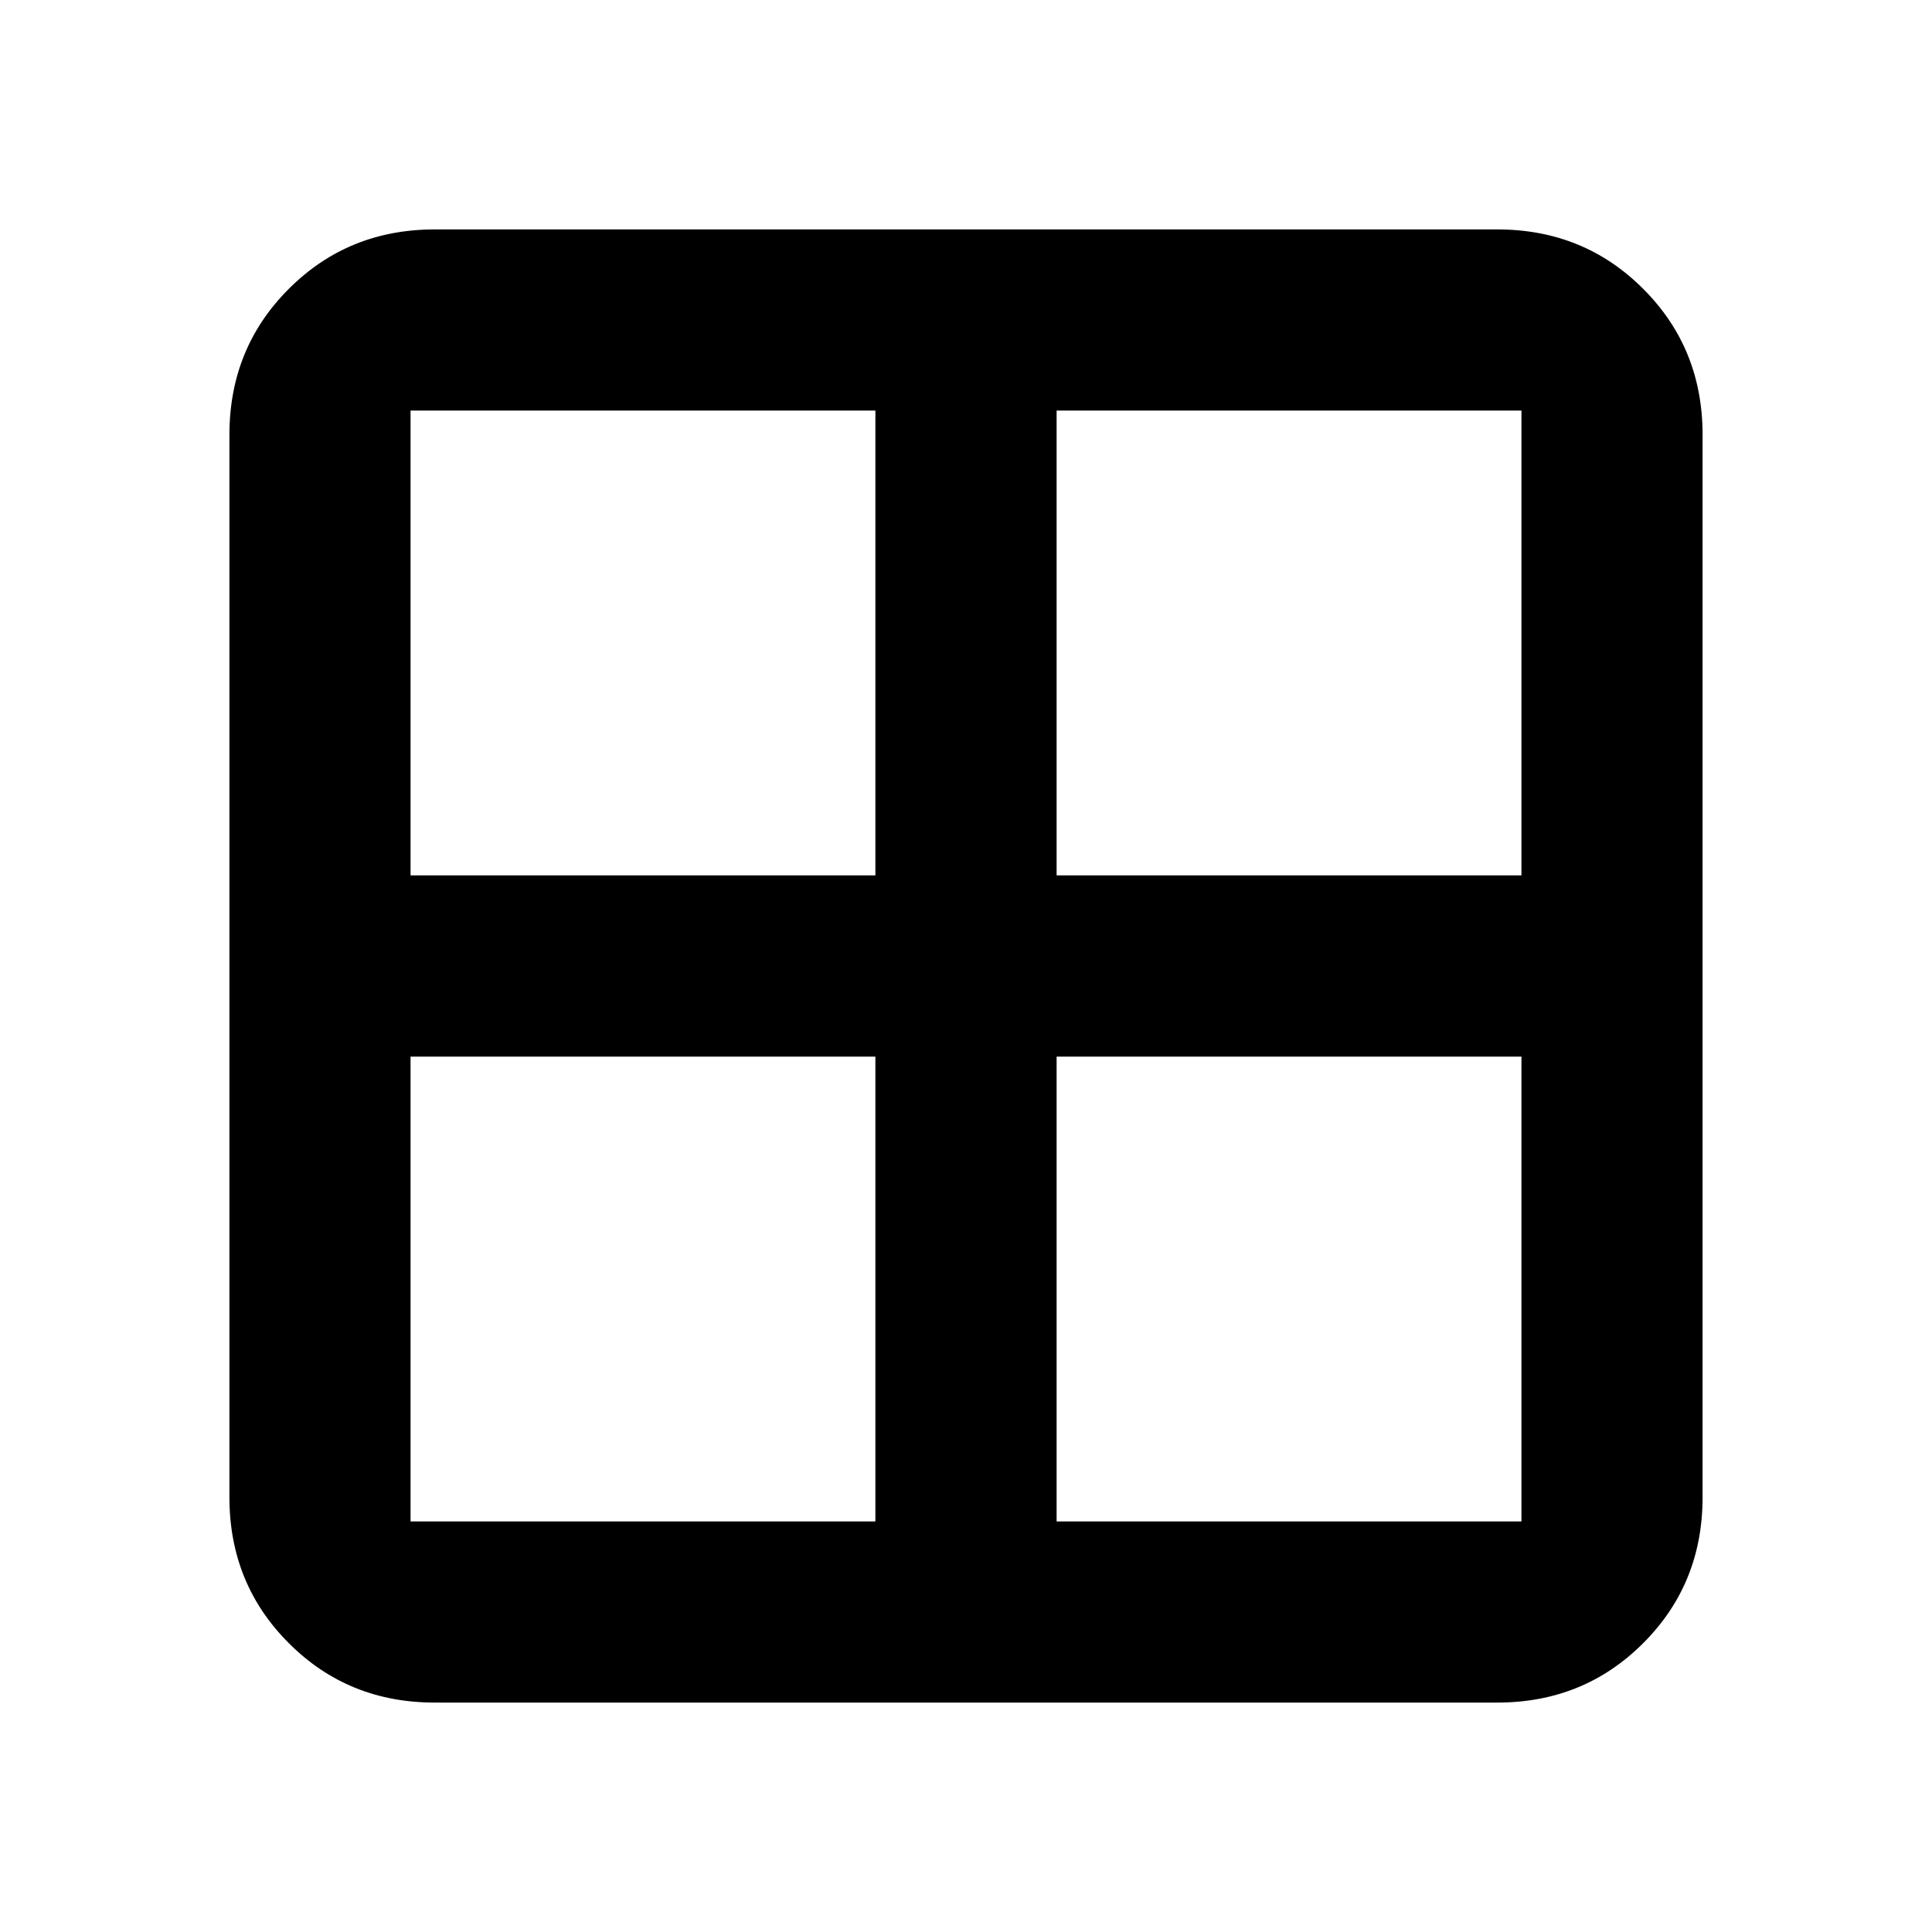 <svg xmlns="http://www.w3.org/2000/svg" height="20" width="20"><path d="M2.375 15.5V4.5Q2.375 3.604 2.99 2.99Q3.604 2.375 4.5 2.375H15.5Q16.396 2.375 17.01 2.99Q17.625 3.604 17.625 4.5V15.5Q17.625 16.396 17.01 17.01Q16.396 17.625 15.5 17.625H4.5Q3.604 17.625 2.99 17.01Q2.375 16.396 2.375 15.5ZM10.938 10.938V15.75Q10.938 15.75 10.938 15.75Q10.938 15.75 10.938 15.75H15.75Q15.75 15.75 15.75 15.75Q15.75 15.75 15.75 15.75V10.938Q15.75 10.938 15.75 10.938Q15.75 10.938 15.75 10.938H10.938Q10.938 10.938 10.938 10.938Q10.938 10.938 10.938 10.938ZM10.938 9.062H15.75Q15.75 9.062 15.75 9.062Q15.75 9.062 15.75 9.062V4.25Q15.75 4.25 15.75 4.25Q15.75 4.25 15.75 4.25H10.938Q10.938 4.25 10.938 4.25Q10.938 4.25 10.938 4.25V9.062Q10.938 9.062 10.938 9.062Q10.938 9.062 10.938 9.062ZM9.062 9.062V4.25Q9.062 4.25 9.062 4.25Q9.062 4.25 9.062 4.25H4.25Q4.25 4.25 4.25 4.25Q4.25 4.25 4.25 4.25V9.062Q4.25 9.062 4.25 9.062Q4.25 9.062 4.25 9.062H9.062Q9.062 9.062 9.062 9.062Q9.062 9.062 9.062 9.062ZM9.062 10.938H4.25Q4.25 10.938 4.25 10.938Q4.25 10.938 4.25 10.938V15.75Q4.25 15.75 4.25 15.75Q4.25 15.75 4.25 15.75H9.062Q9.062 15.75 9.062 15.75Q9.062 15.75 9.062 15.75V10.938Q9.062 10.938 9.062 10.938Q9.062 10.938 9.062 10.938Z"/></svg>